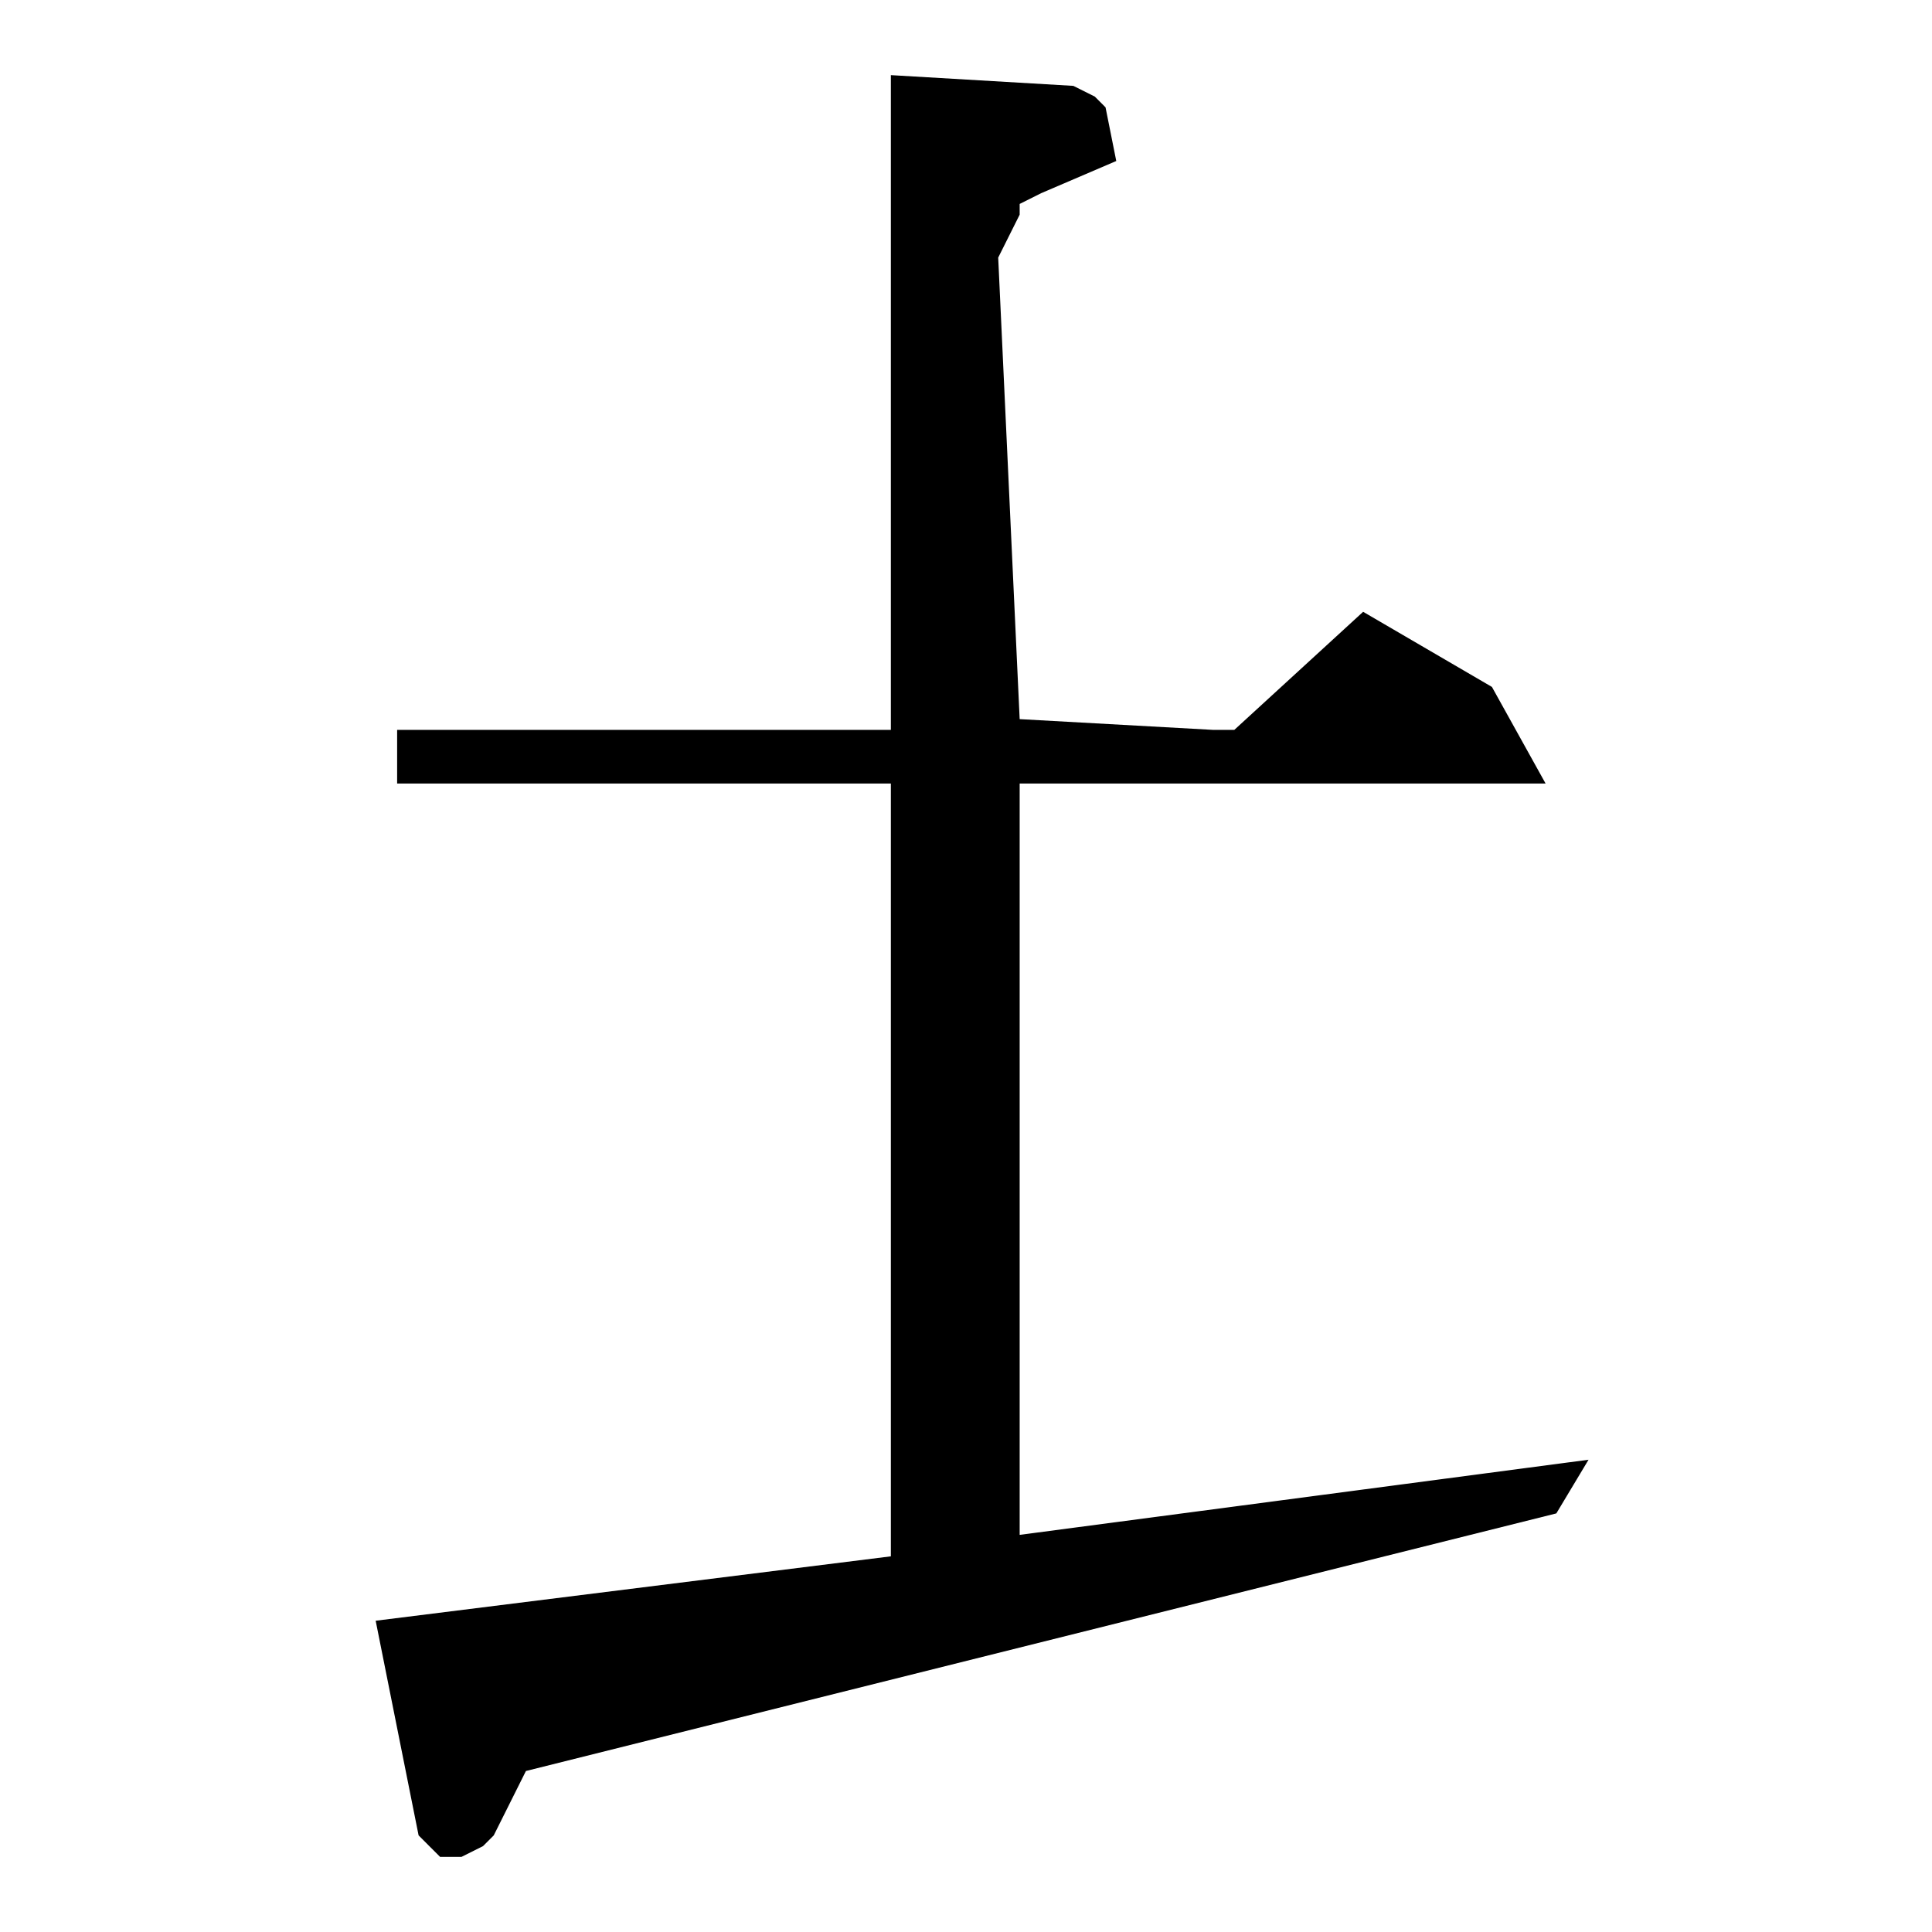 <?xml version="1.0" encoding="utf-8"?>
<!-- Generator: Adobe Illustrator 22.0.1, SVG Export Plug-In . SVG Version: 6.00 Build 0)  -->
<svg version="1.1" id="レイヤー_1" xmlns="http://www.w3.org/2000/svg" xmlns:xlink="http://www.w3.org/1999/xlink" x="0px"
	 y="0px" viewBox="0 0 18 18" style="enable-background:new 0 0 18 18;" xml:space="preserve">
<polygon points="8.3,0.7 8.3,6.8 3.7,6.8 3.7,7.3 8.3,7.3 8.3,14.5 3.5,15.1 3.9,17.1 4,17.2 4.1,17.3 4.2,17.3 4.3,17.3 4.3,17.3 
	4.5,17.2 4.6,17.1 4.8,16.7 4.9,16.5 14.5,14.1 14.8,13.6 9.5,14.3 9.5,7.3 14.4,7.3 13.9,6.4 12.7,5.7 11.5,6.8 11.3,6.8 9.5,6.7 
	9.3,2.4 9.5,2 9.5,1.9 9.7,1.8 10.4,1.5 10.3,1 10.3,1 10.2,0.9 10,0.8 "/>
</svg>
